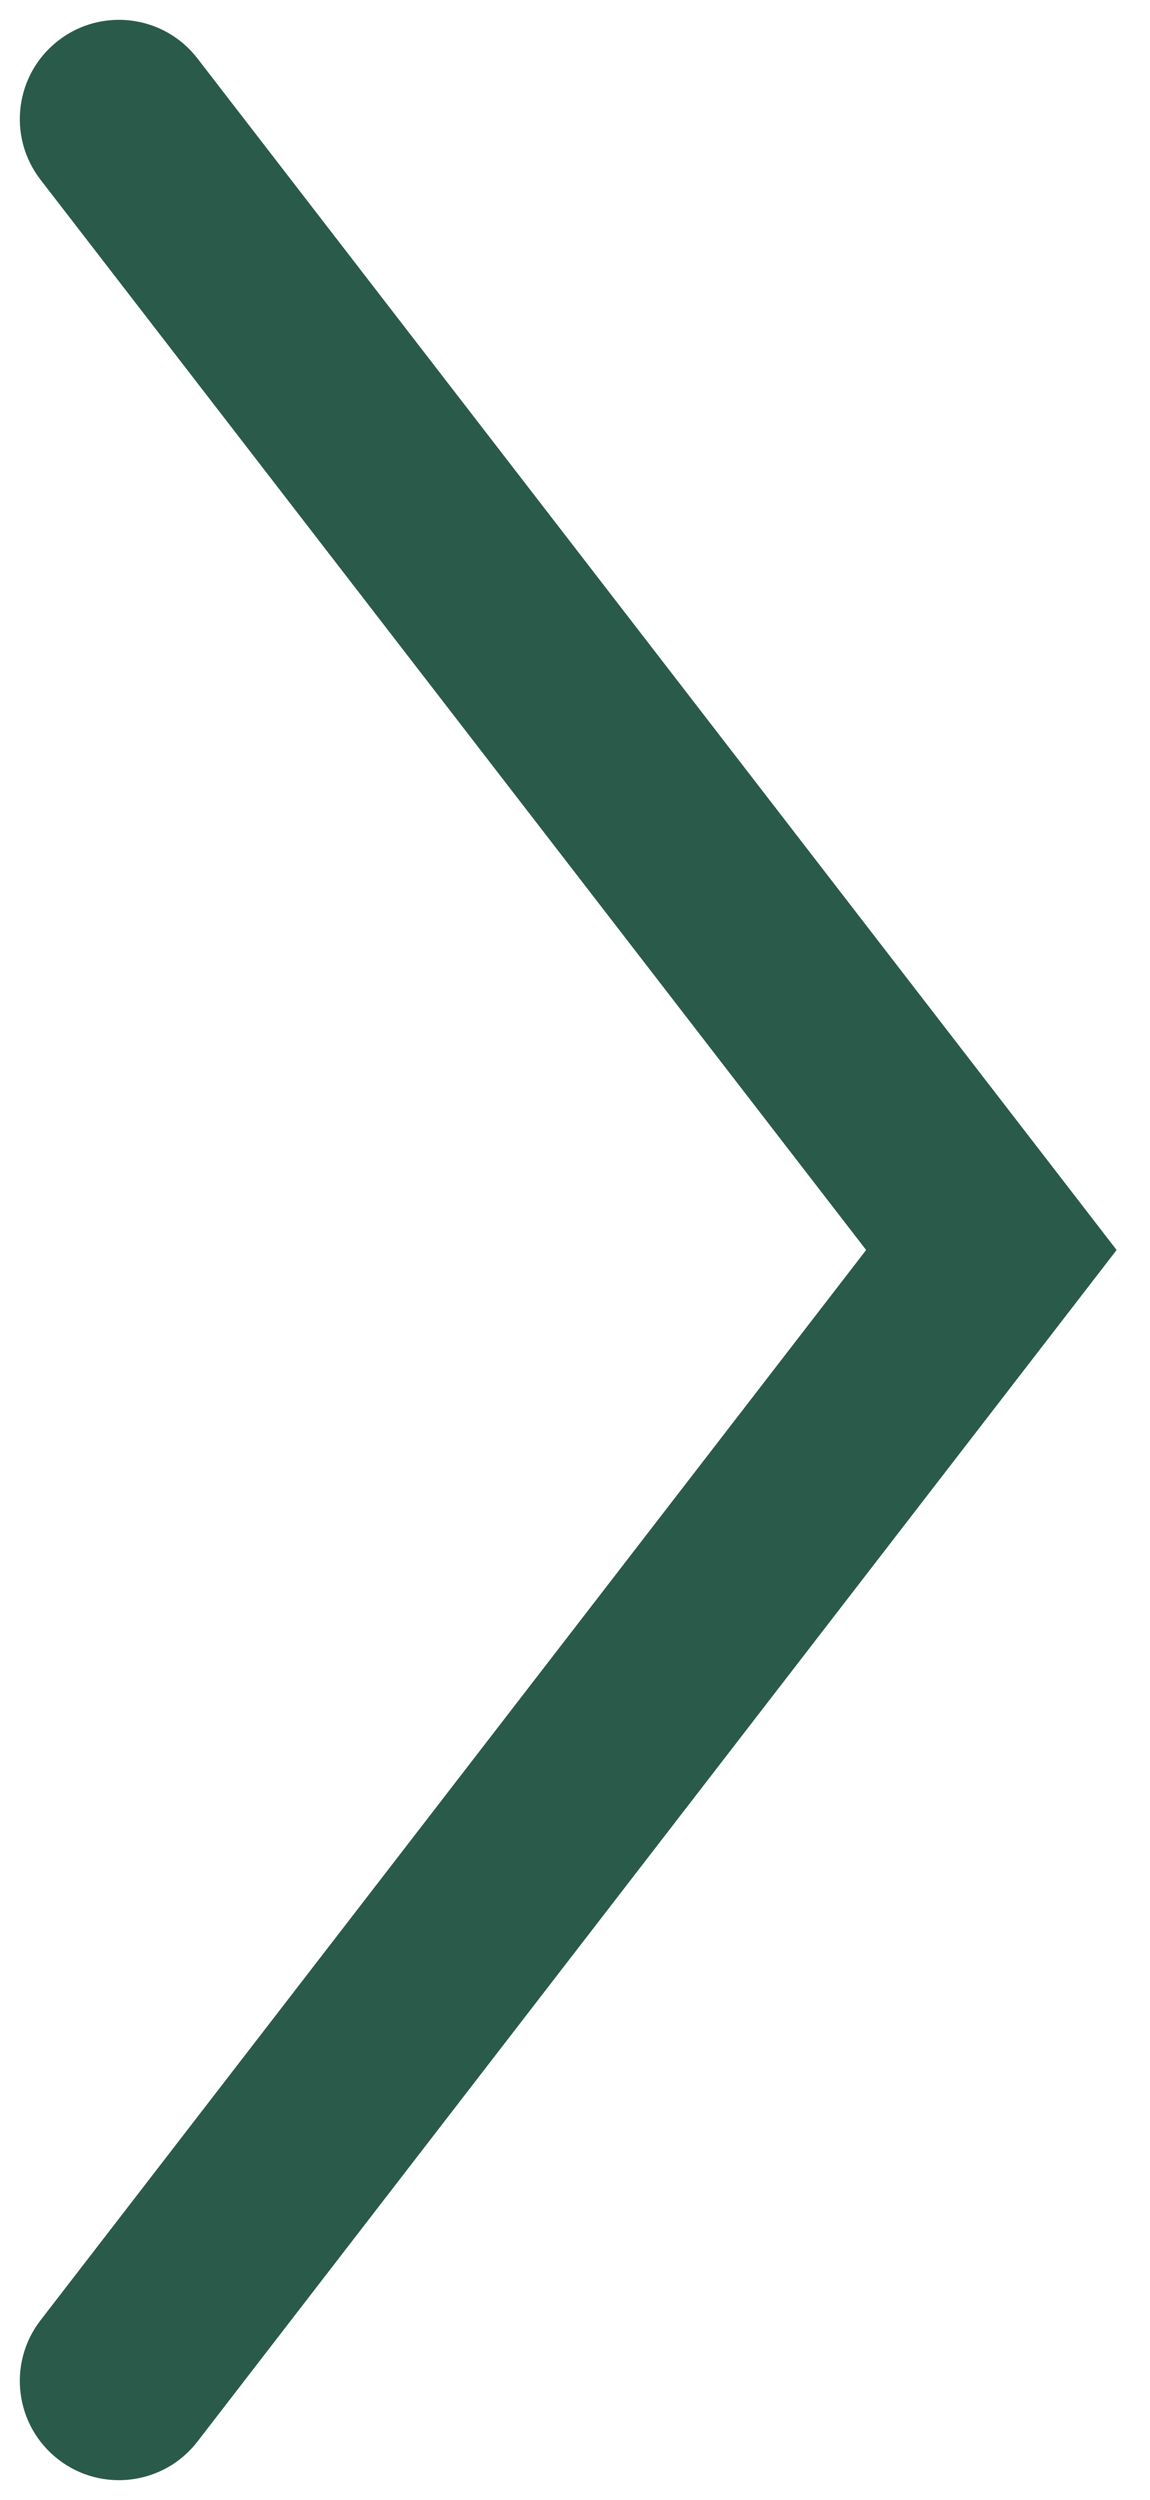 <svg width="29" height="63" viewBox="0 0 29 63" fill="none" xmlns="http://www.w3.org/2000/svg">
<path d="M4.979 1.472C4.135 0.379 2.565 0.177 1.472 1.021C0.379 1.865 0.177 3.435 1.021 4.528L4.979 1.472ZM25 31.5L26.979 33.028L28.158 31.5L26.979 29.972L25 31.5ZM1.021 58.472C0.177 59.565 0.379 61.135 1.472 61.979C2.565 62.823 4.135 62.621 4.979 61.528L1.021 58.472ZM1.021 4.528L23.021 33.028L26.979 29.972L4.979 1.472L1.021 4.528ZM23.021 29.972L1.021 58.472L4.979 61.528L26.979 33.028L23.021 29.972Z" fill="#2A5A49"/>
</svg>
